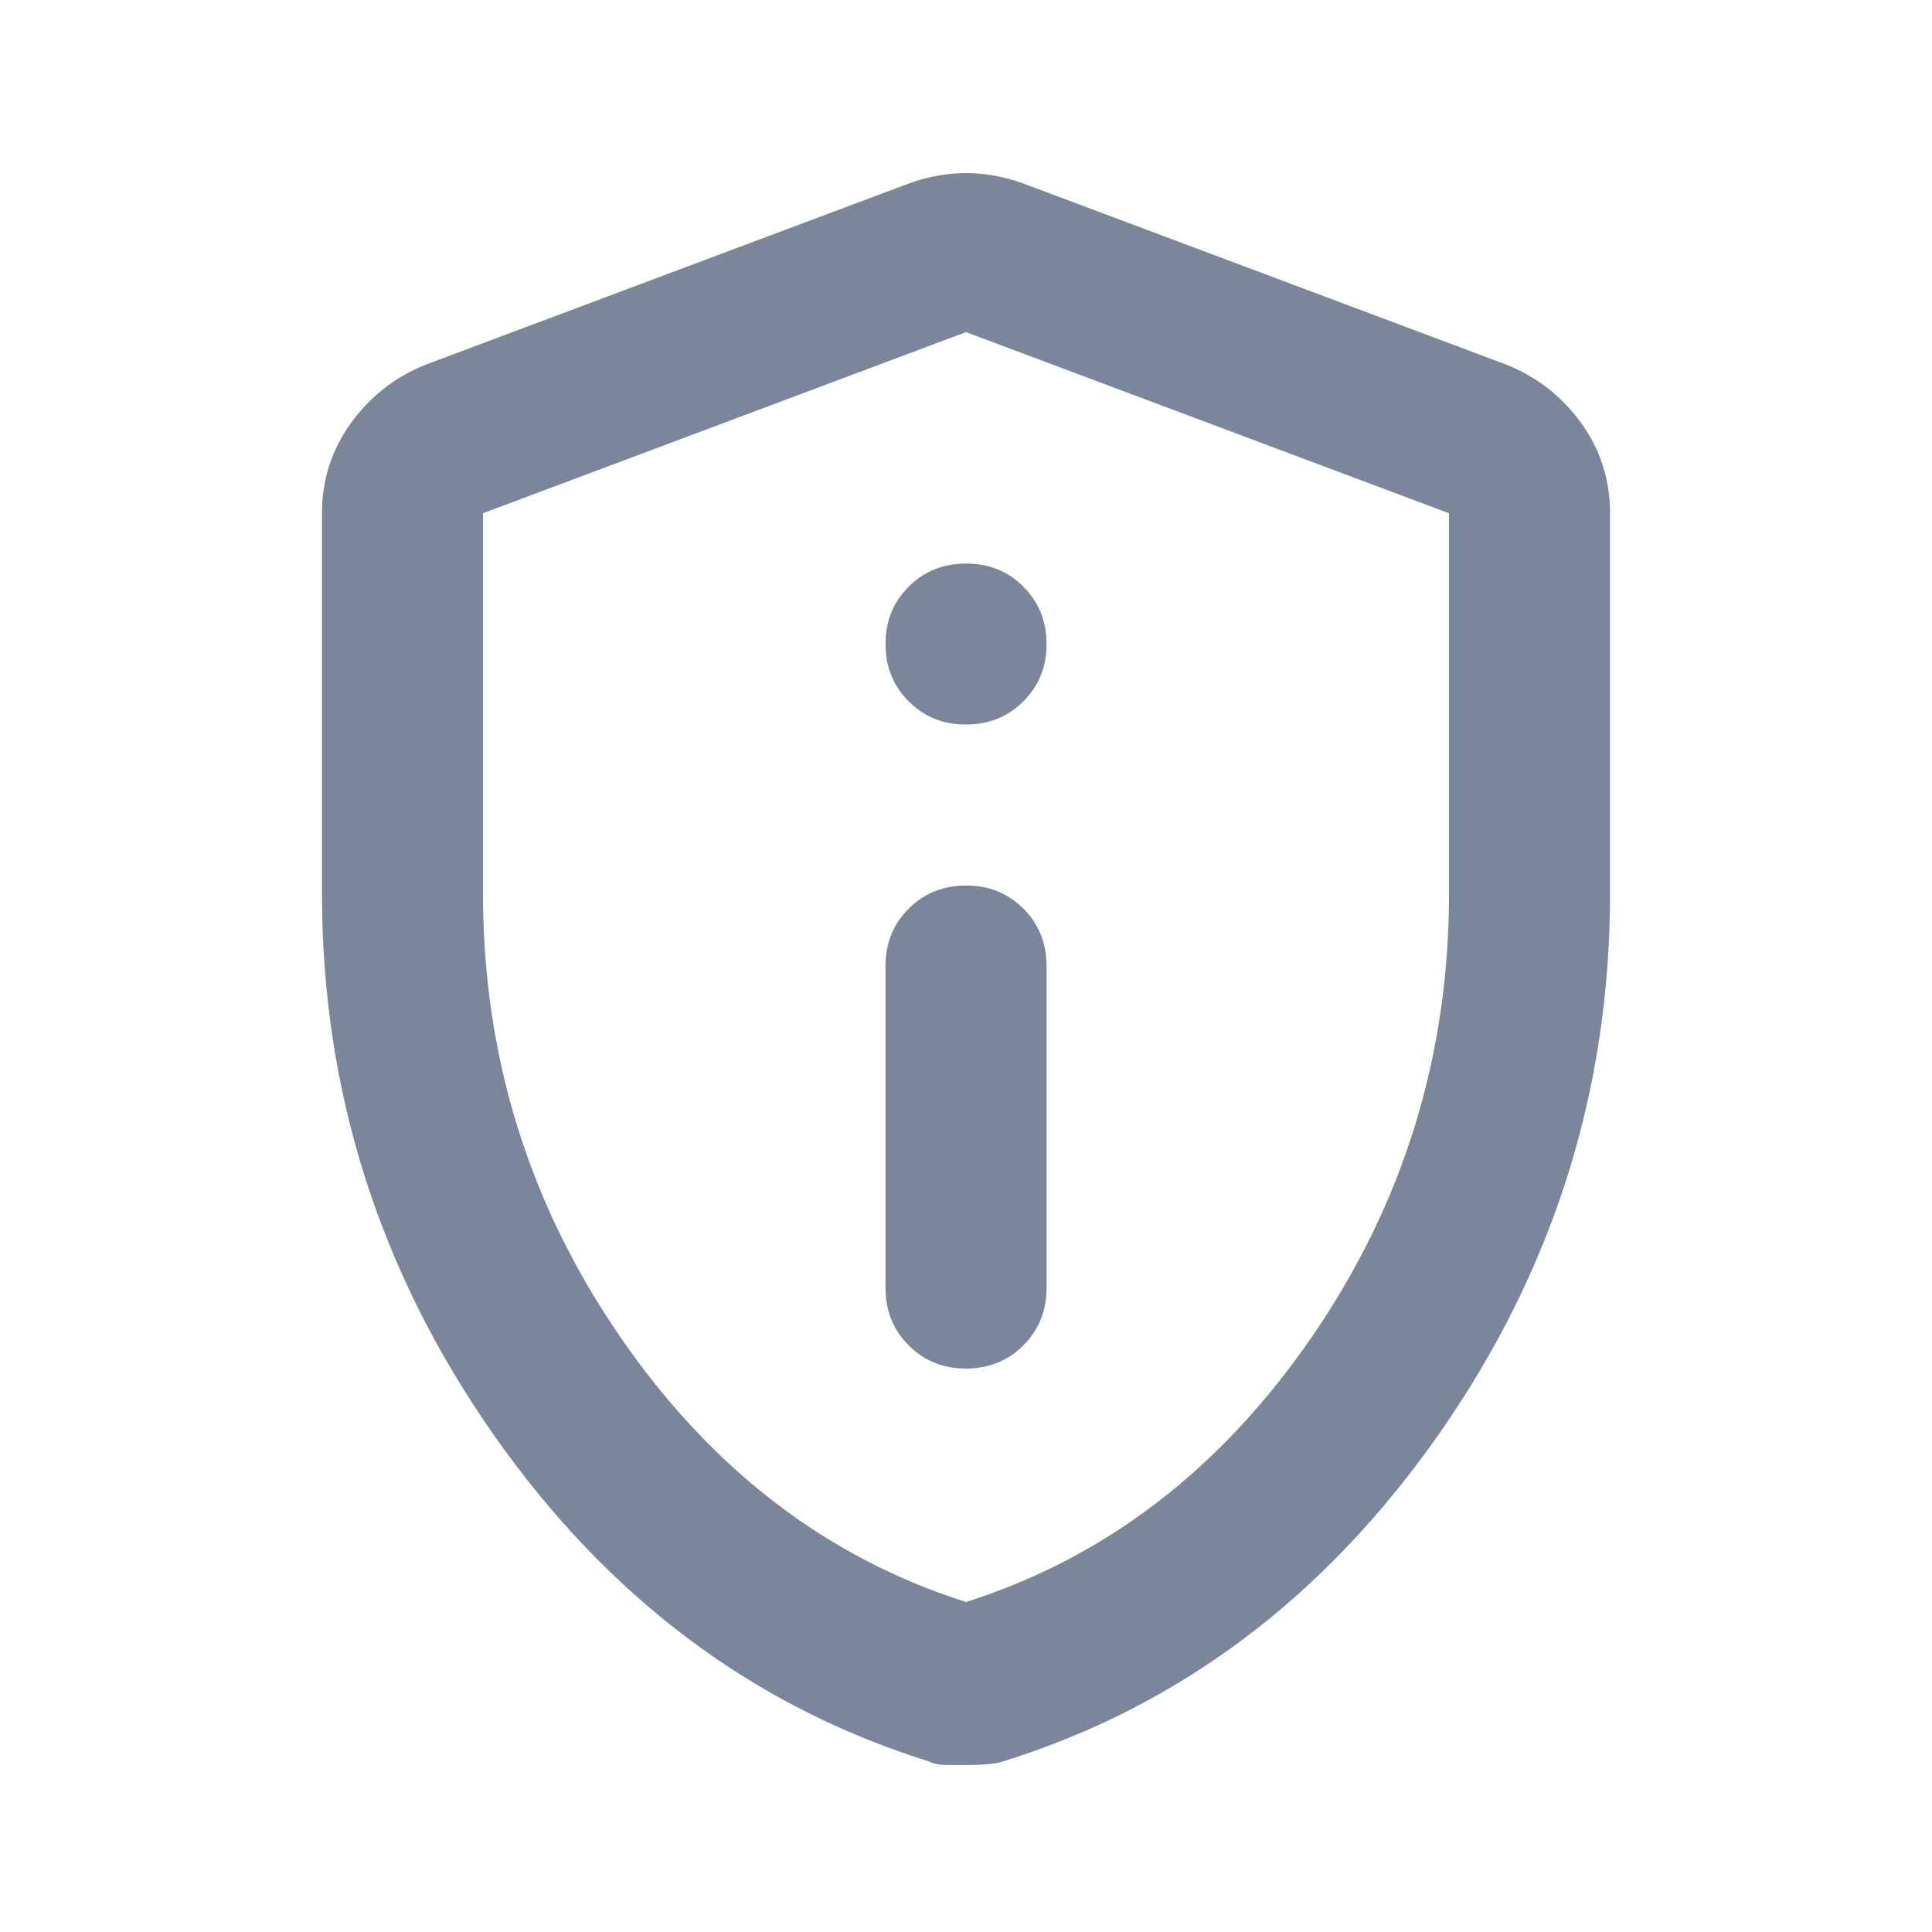 <svg width="20" height="20" viewBox="0 0 20 20" fill="none" xmlns="http://www.w3.org/2000/svg">
<path d="M10 14.167C10.236 14.167 10.434 14.087 10.594 13.927C10.754 13.767 10.834 13.569 10.834 13.334V10C10.834 9.764 10.754 9.566 10.594 9.406C10.434 9.246 10.236 9.166 10 9.167C9.764 9.167 9.566 9.247 9.406 9.407C9.246 9.567 9.166 9.765 9.167 10V13.334C9.167 13.57 9.247 13.768 9.407 13.928C9.567 14.088 9.765 14.168 10 14.167ZM10 7.5C10.236 7.5 10.434 7.42 10.594 7.26C10.754 7.1 10.834 6.903 10.834 6.667C10.834 6.431 10.754 6.233 10.594 6.073C10.434 5.913 10.236 5.833 10 5.834C9.764 5.834 9.566 5.914 9.406 6.074C9.246 6.234 9.166 6.431 9.167 6.667C9.167 6.903 9.247 7.101 9.407 7.261C9.567 7.421 9.765 7.501 10 7.5ZM10 18.271H9.792C9.722 18.271 9.66 18.257 9.604 18.23C7.785 17.66 6.285 16.531 5.104 14.844C3.924 13.156 3.333 11.291 3.333 9.25V5.313C3.333 4.966 3.434 4.653 3.636 4.375C3.838 4.098 4.098 3.896 4.417 3.771L9.417 1.896C9.611 1.827 9.806 1.792 10 1.792C10.195 1.792 10.389 1.827 10.584 1.896L15.584 3.771C15.903 3.896 16.163 4.098 16.365 4.375C16.567 4.653 16.667 4.966 16.667 5.313V9.25C16.667 11.292 16.077 13.157 14.896 14.845C13.715 16.532 12.215 17.661 10.396 18.23C10.327 18.257 10.195 18.271 10 18.271ZM10 16.584C11.445 16.125 12.639 15.209 13.584 13.834C14.528 12.459 15 10.931 15 9.25V5.313L10 3.438L5 5.313V9.25C5 10.931 5.472 12.459 6.417 13.834C7.361 15.209 8.556 16.125 10 16.584Z" fill="#7A869A"/>
</svg>
